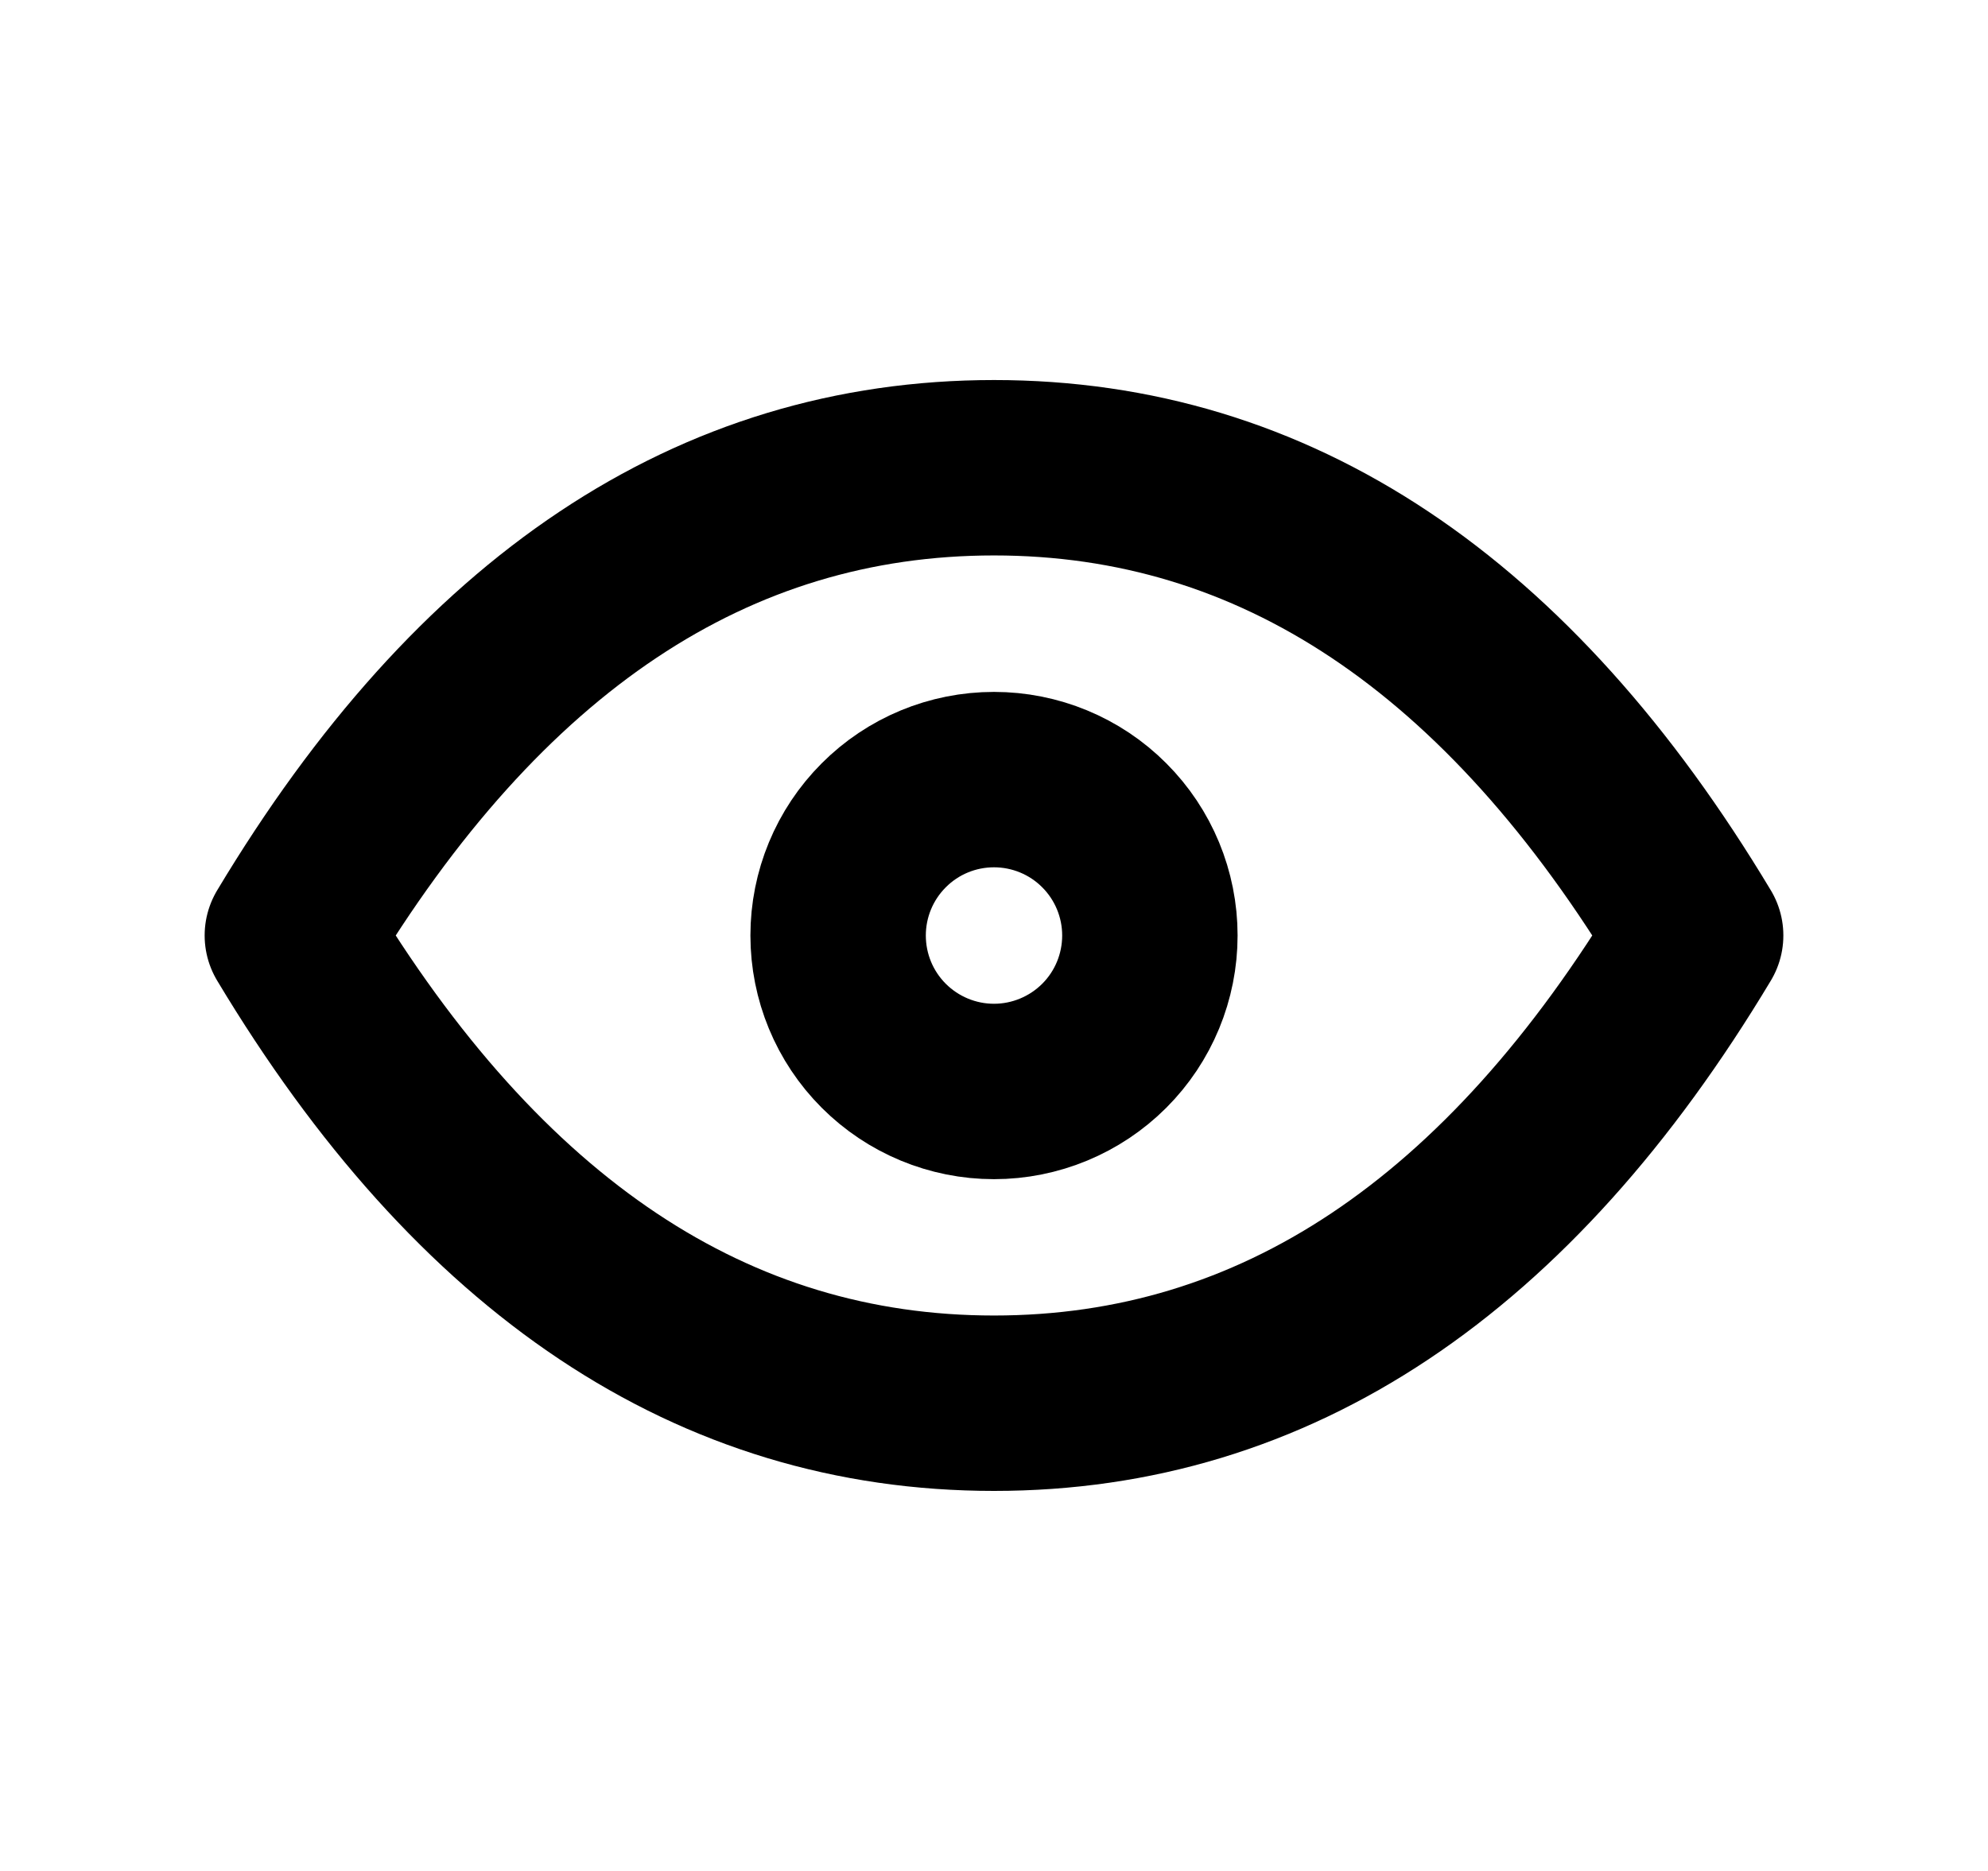 <svg width="17" height="16" viewBox="0 0 17 16" fill="none" xmlns="http://www.w3.org/2000/svg">
<g clip-path="url(#clip0_13787_853)">
<path d="M7.167 8C7.167 8.354 7.307 8.693 7.557 8.943C7.807 9.193 8.146 9.334 8.5 9.334C8.853 9.334 9.193 9.193 9.443 8.943C9.693 8.693 9.833 8.354 9.833 8C9.833 7.647 9.693 7.308 9.443 7.058C9.193 6.807 8.853 6.667 8.5 6.667C8.146 6.667 7.807 6.807 7.557 7.058C7.307 7.308 7.167 7.647 7.167 8Z" stroke="black" stroke-width="1.5" stroke-linecap="round" stroke-linejoin="round"/>
<path d="M14.5 8C12.9 10.667 10.9 12 8.5 12C6.1 12 4.1 10.667 2.5 8C4.1 5.333 6.1 4 8.5 4C10.9 4 12.9 5.333 14.5 8Z" stroke="black" stroke-width="1.5" stroke-linecap="round" stroke-linejoin="round"/>
</g>
<defs>
<clipPath id="clip0_13787_853">
<rect width="16" height="16" fill="white" transform="translate(0.5)"/>
</clipPath>
</defs>
</svg>
